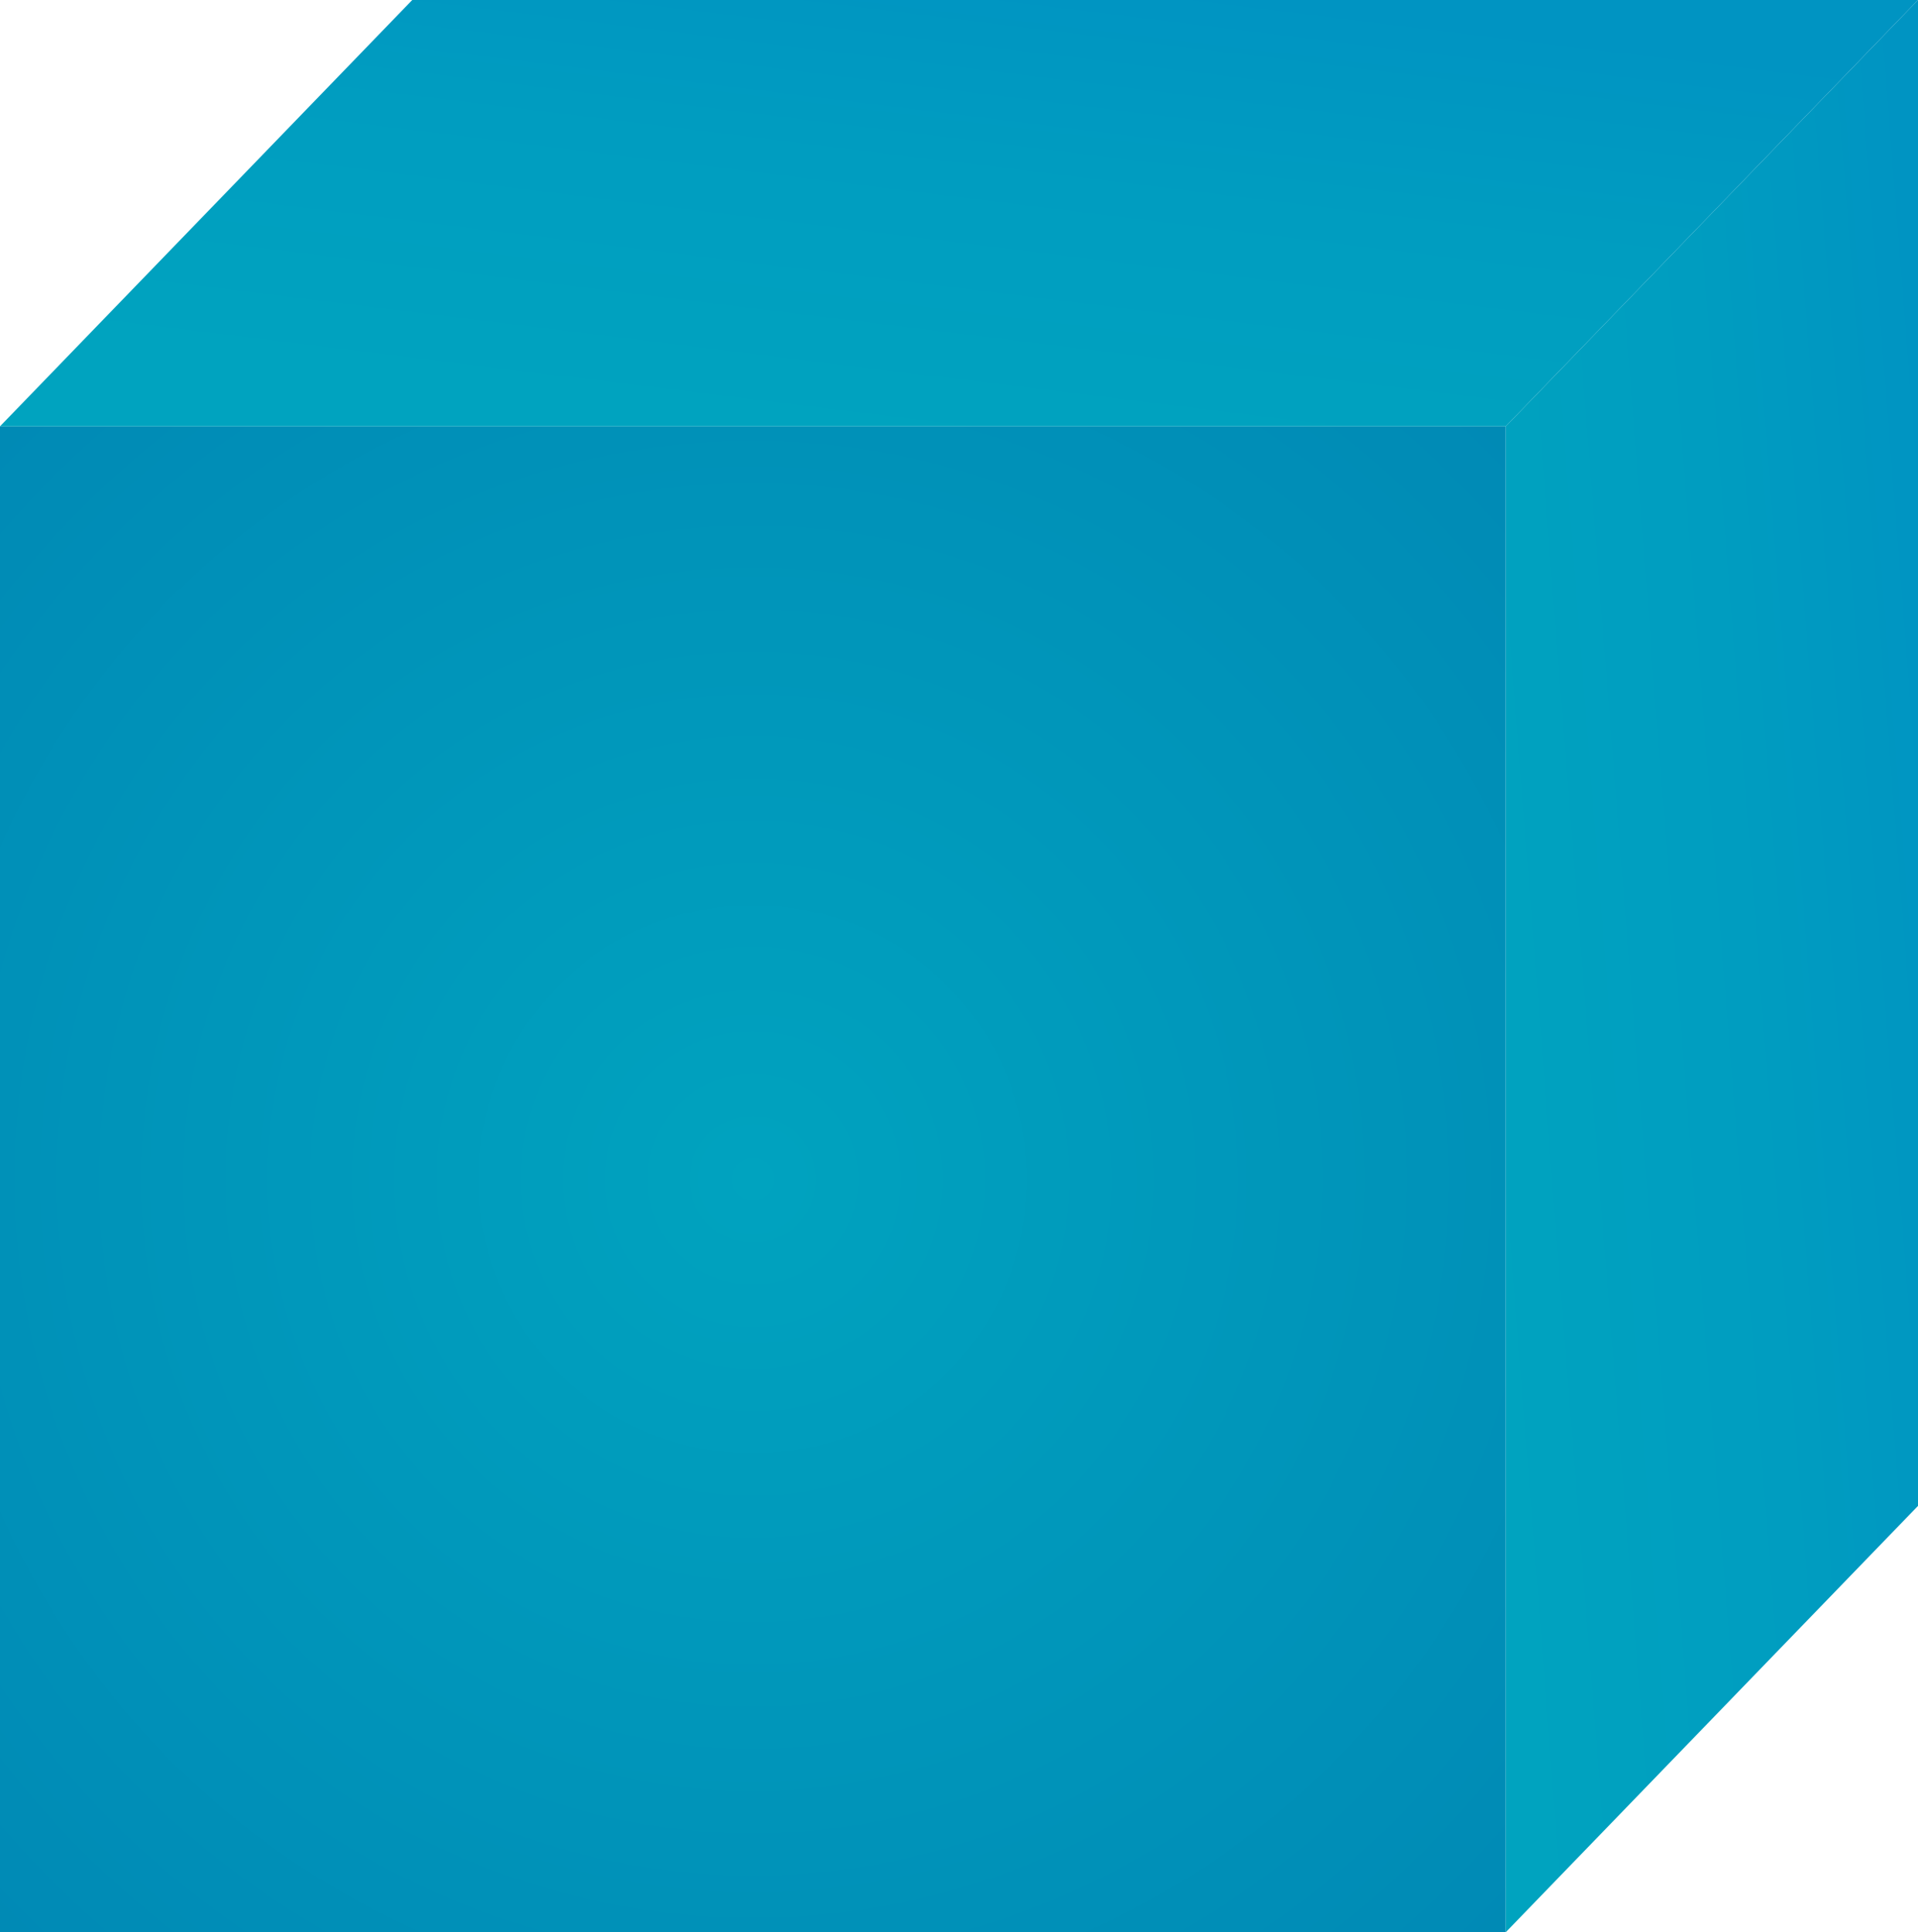 <svg id="Layer_1" data-name="Layer 1" xmlns="http://www.w3.org/2000/svg" xmlns:xlink="http://www.w3.org/1999/xlink" viewBox="0 0 27.31 27.51"><defs><style>.cls-1{fill:url(#radial-gradient);}.cls-2{fill:url(#linear-gradient);}.cls-3{fill:url(#linear-gradient-2);}</style><radialGradient id="radial-gradient" cx="-49.15" cy="-132.27" r="15.62" gradientTransform="translate(-121.55 65.94) rotate(90)" gradientUnits="userSpaceOnUse"><stop offset="0" stop-color="#00a3bf"/><stop offset="1" stop-color="#0089b5"/></radialGradient><linearGradient id="linear-gradient" x1="-66.46" y1="-135.64" x2="-59.62" y2="-134.8" gradientTransform="translate(-121.55 65.94) rotate(90)" gradientUnits="userSpaceOnUse"><stop offset="0" stop-color="#0094c2"/><stop offset="0.44" stop-color="#009dc0"/><stop offset="1" stop-color="#00a3bf"/></linearGradient><linearGradient id="linear-gradient-2" x1="-52.47" y1="-149.55" x2="-51.91" y2="-142.43" xlink:href="#linear-gradient"/></defs><title>blue-cube</title><rect class="cls-1" y="6.07" width="21.44" height="21.44"/><polygon class="cls-2" points="5.87 0 0 6.07 21.44 6.07 27.31 0 5.87 0"/><polygon class="cls-3" points="27.31 0 21.44 6.07 21.44 27.51 27.31 21.44 27.31 0"/></svg>
